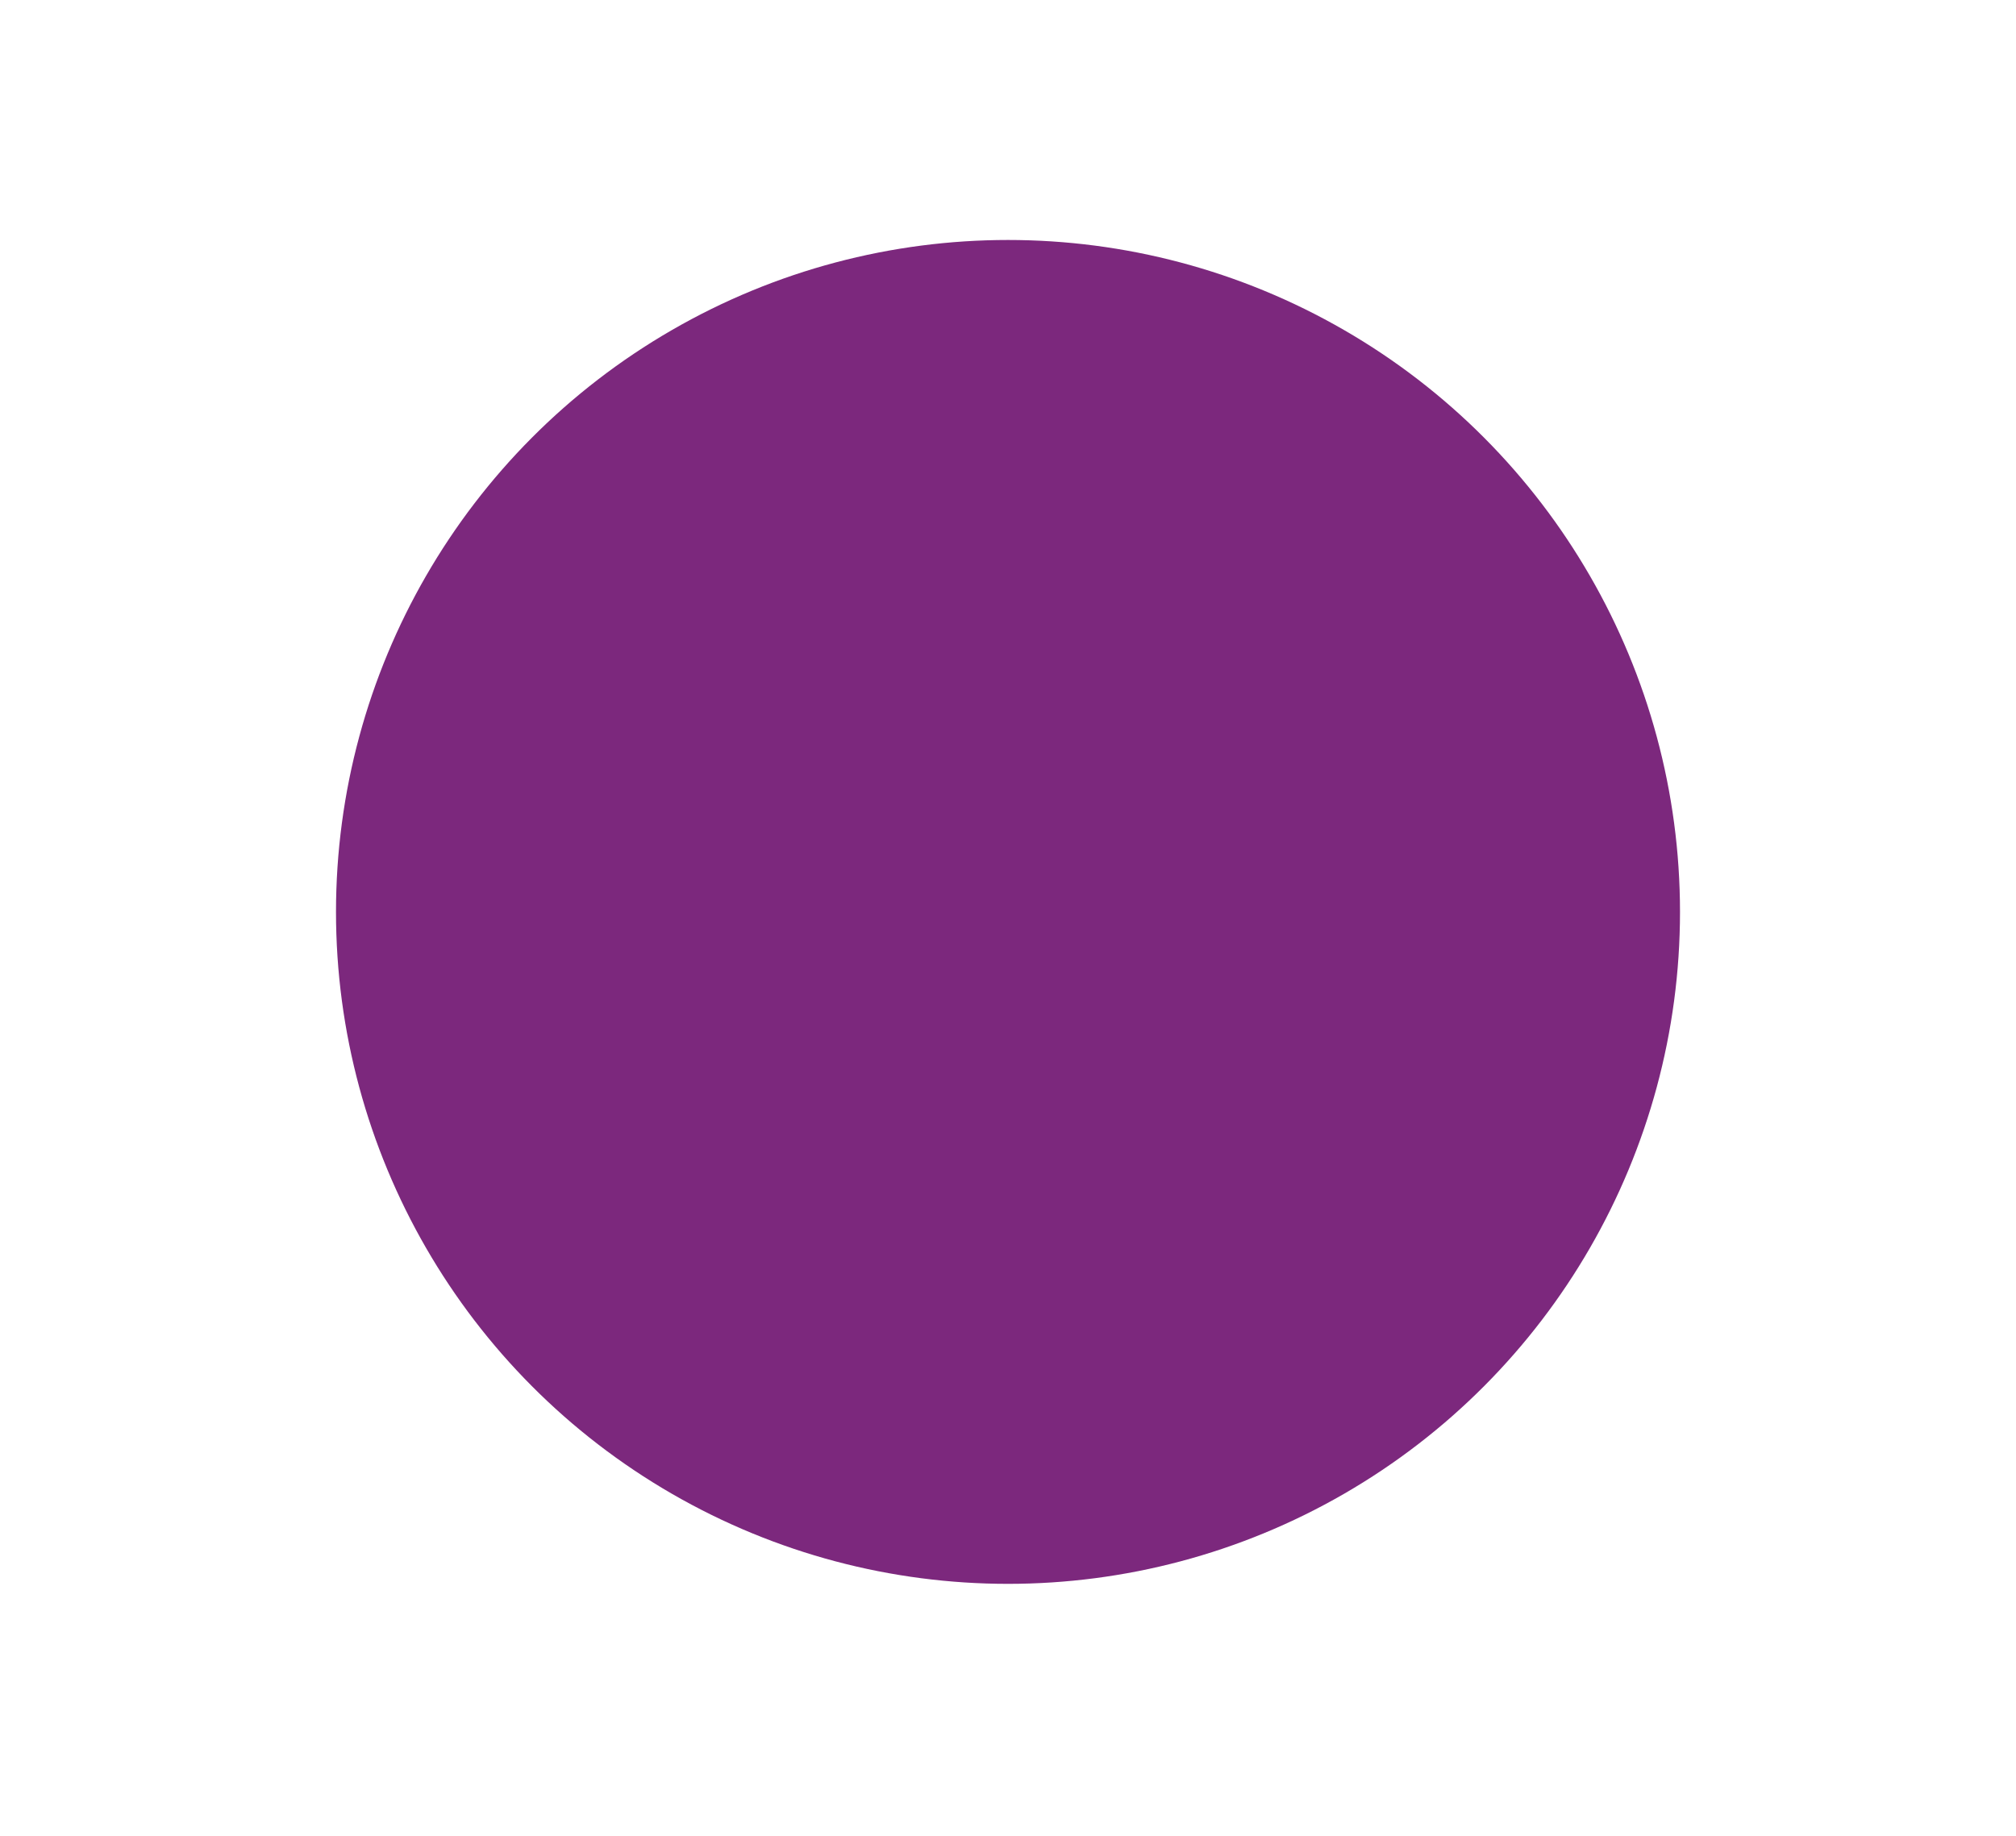 <?xml version="1.0" encoding="utf-8"?>
<!-- Generator: Adobe Illustrator 19.2.1, SVG Export Plug-In . SVG Version: 6.00 Build 0)  -->
<svg version="1.1" id="Laag_1" xmlns="http://www.w3.org/2000/svg" xmlns:xlink="http://www.w3.org/1999/xlink" x="0px" y="0px"
	 viewBox="0 0 16.8 15.3" style="enable-background:new 0 0 16.8 15.3;" xml:space="preserve">
<style type="text/css">
	.st0{fill:#7C287D;}
</style>
<circle class="st0" cx="8.4" cy="7.6" r="5.6"/>
</svg>
